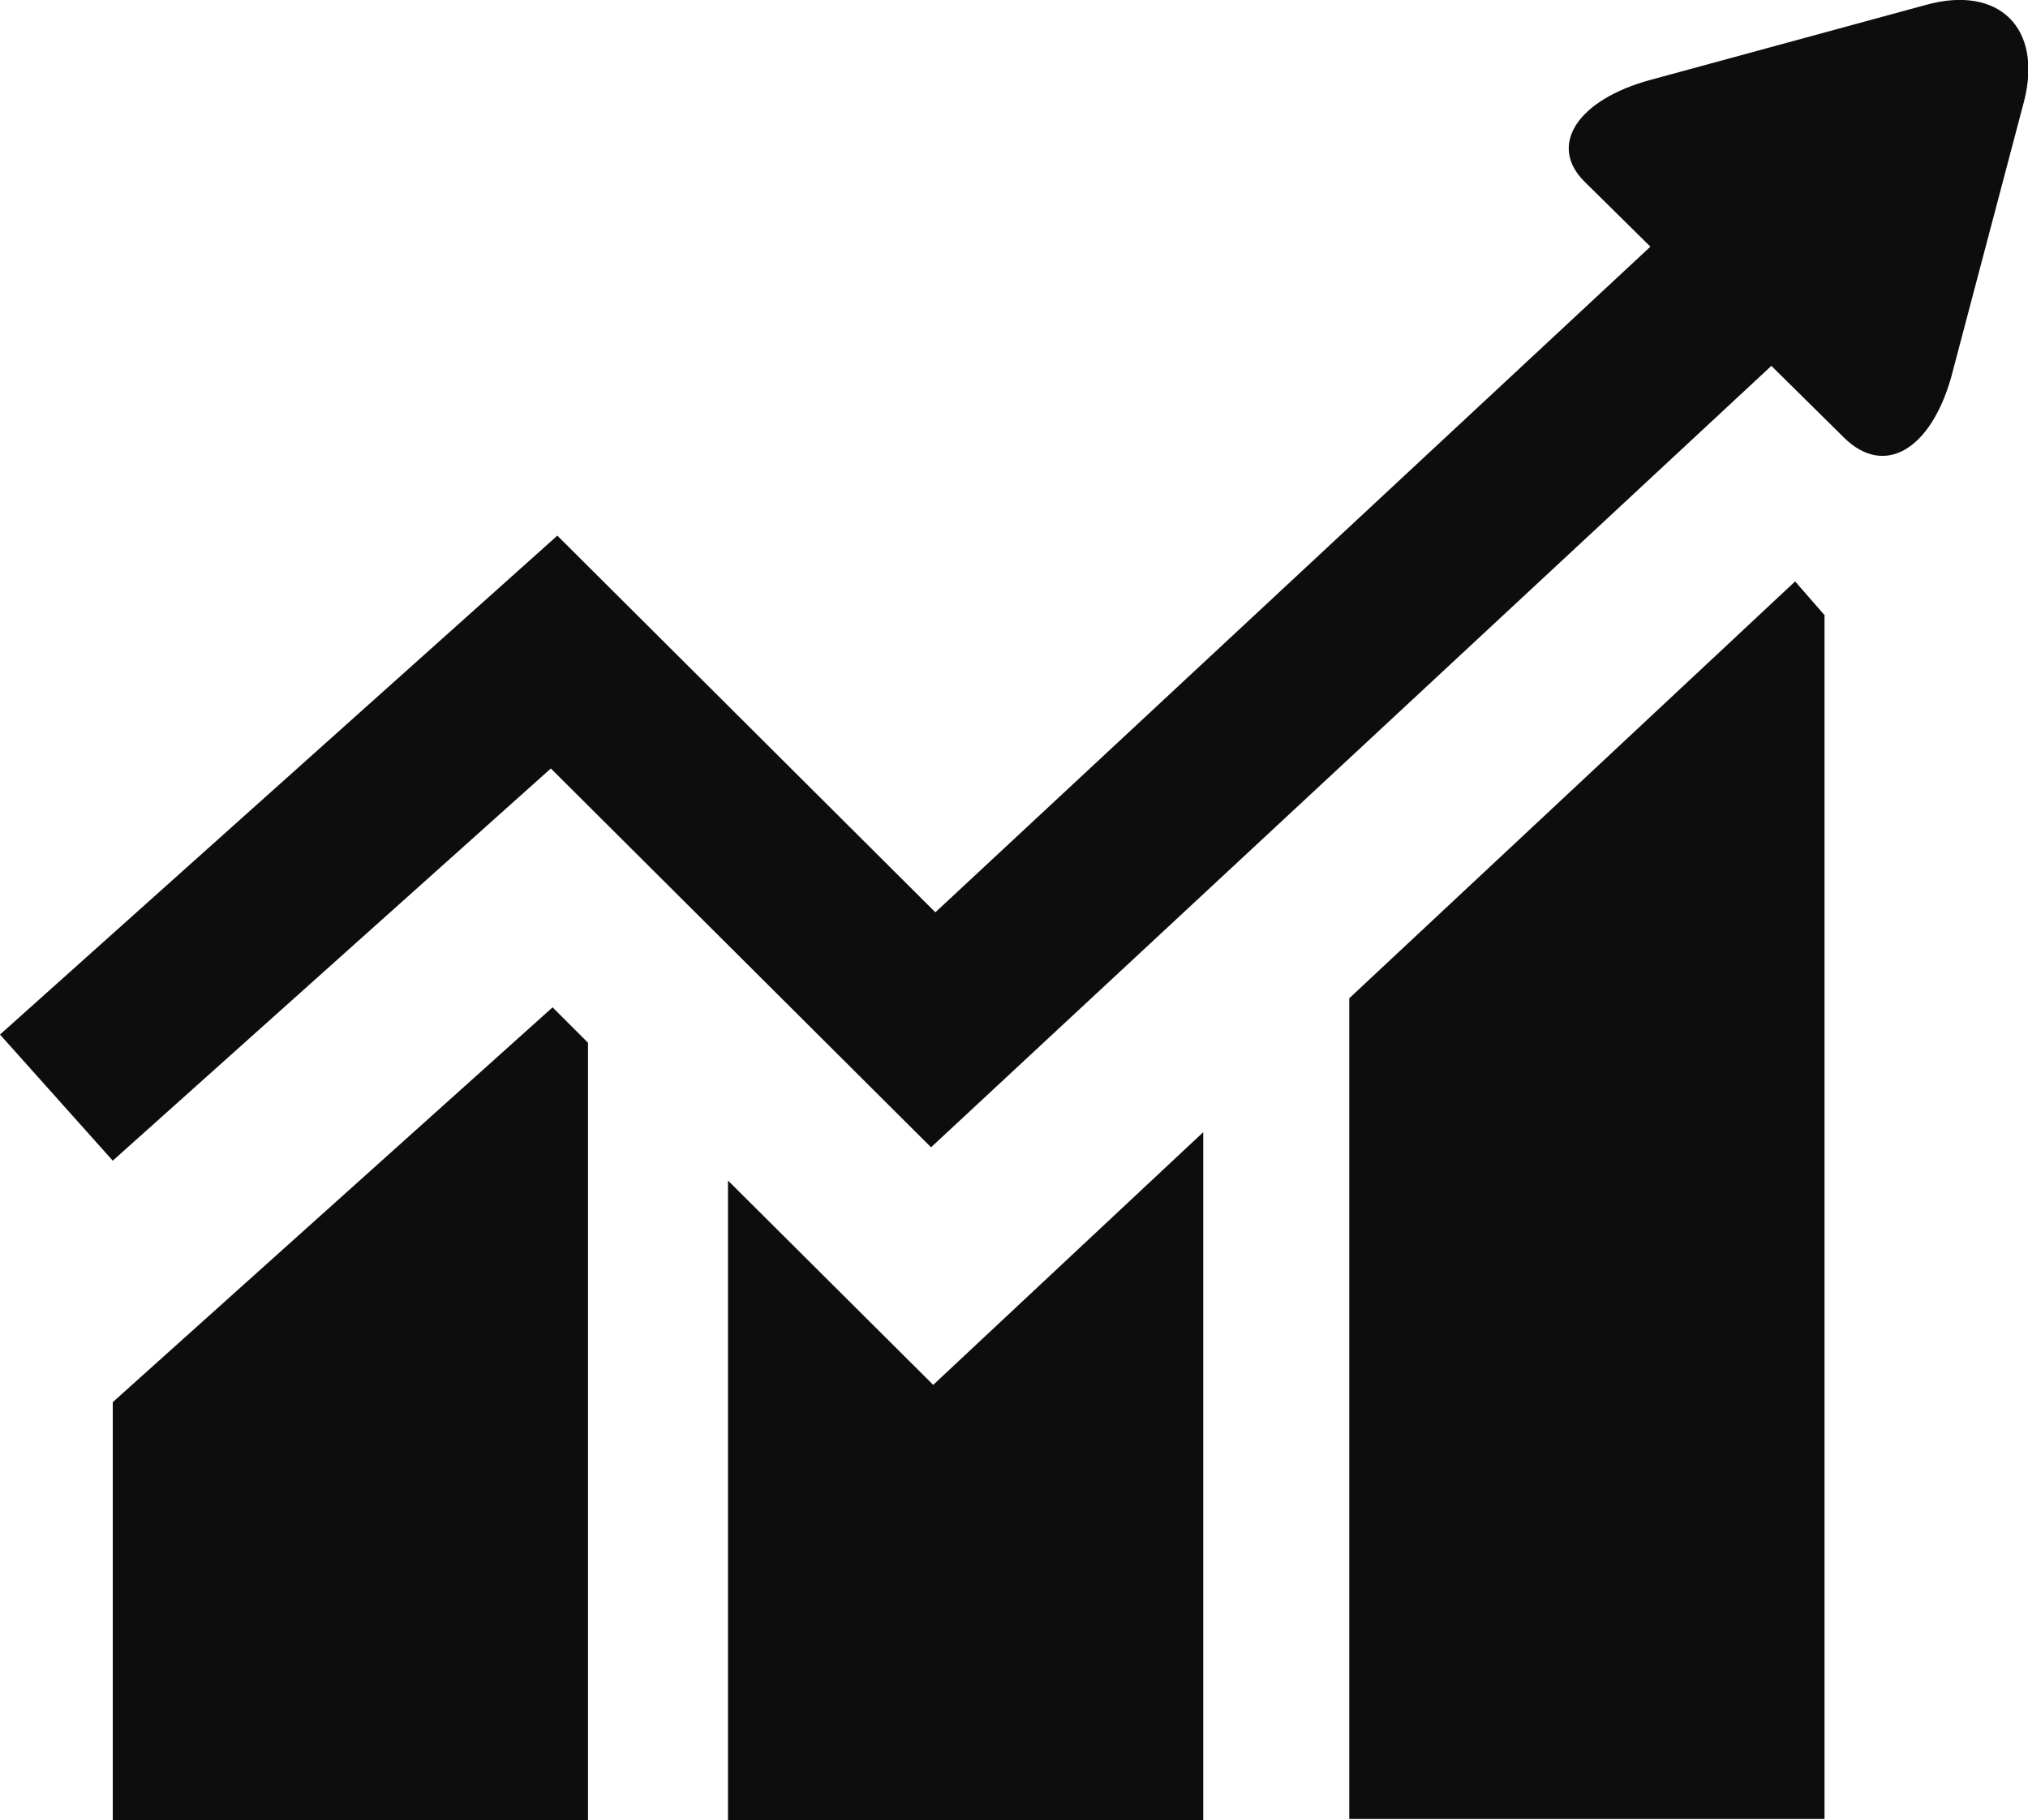 <svg xmlns="http://www.w3.org/2000/svg" viewBox="0 0 46.94 42.14">
  <title>graph</title>
  <g id="Layer_2" data-name="Layer 2">
    <g id="Layer_1-2" >
      <path d="M2.61,32.46v9.68h11v-18l-.82-.82Zm14.24-5.13V42.14h11V26.21L21.6,32.06ZM44.59.11,38.2,1.85c-1.69.46-2.37,1.51-1.53,2.35L38.2,5.71,21.65,21.12,12.9,12.4,0,23.95l2.61,2.92,10.14-9.08,8.8,8.77L41,8.47l1.68,1.66c.93.92,2,.29,2.48-1.39l1.69-6.4C47.28.65,46.27-.35,44.59.11Zm-13.36,23v19h11V14.24l-.68-.78Z" fill="#0e0d0d"/>
    </g>
  </g>
</svg>

